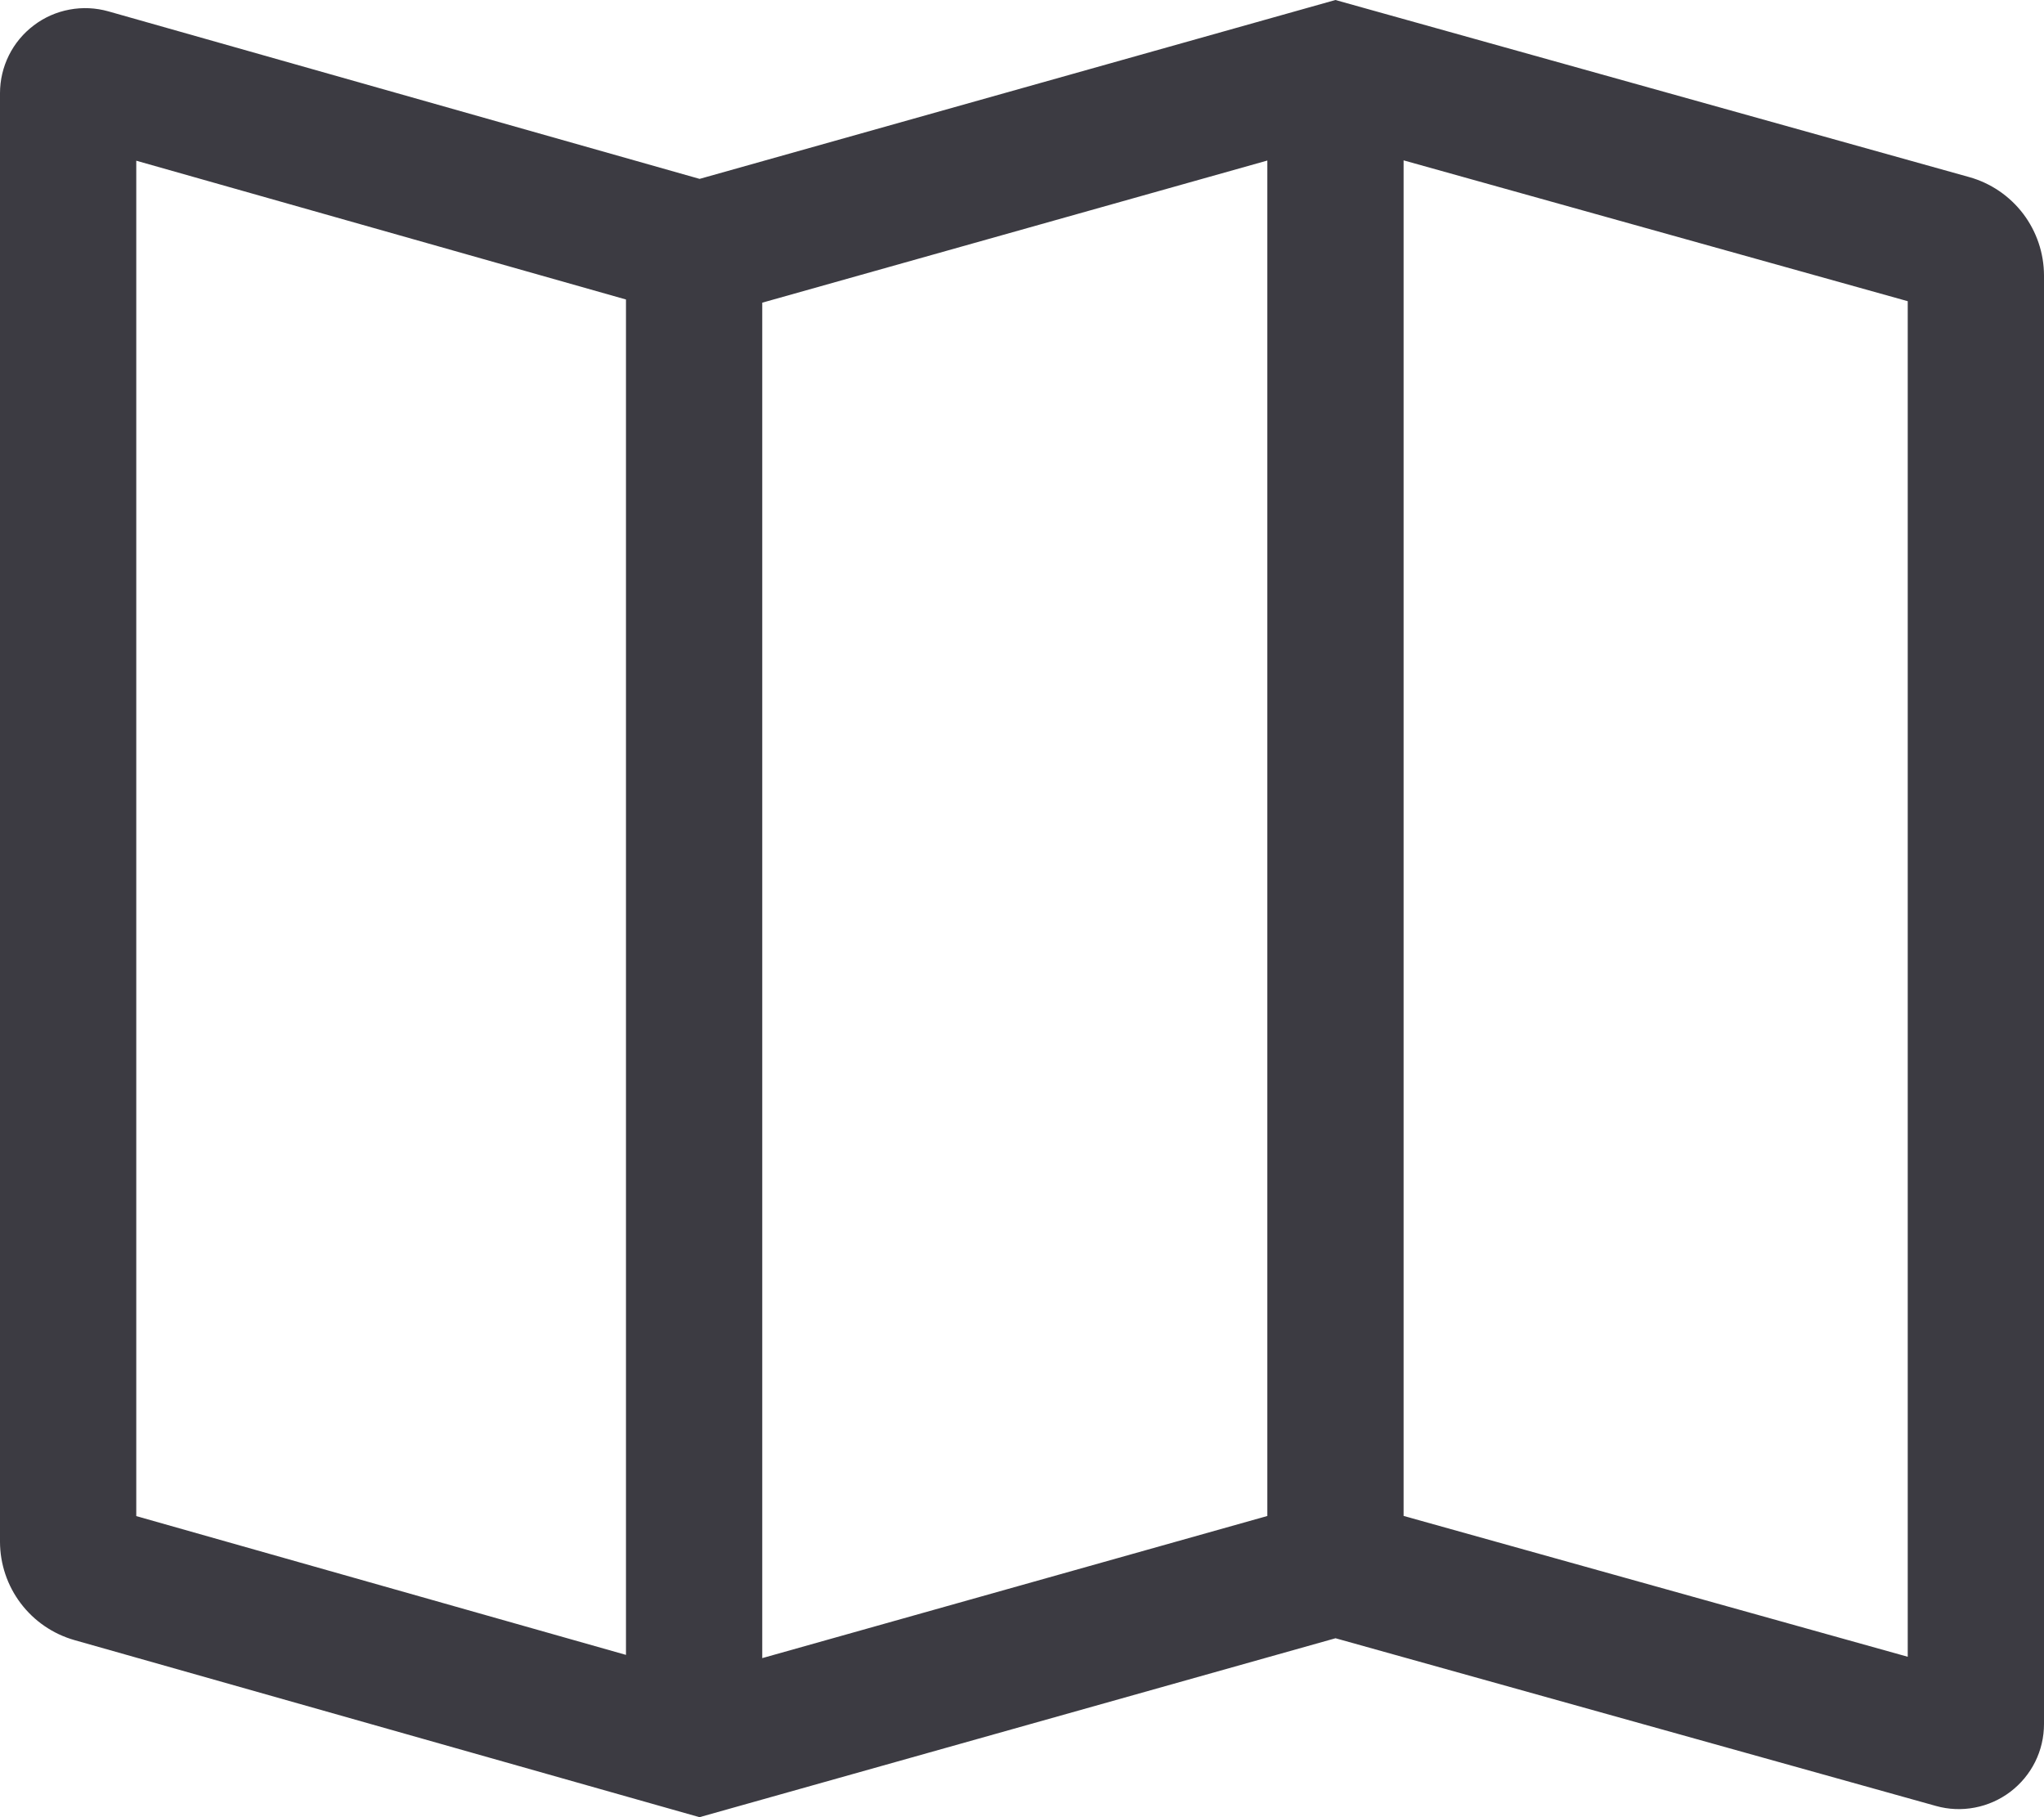 <svg width="36" height="32" viewBox="0 0 36 32" fill="none" xmlns="http://www.w3.org/2000/svg">
<path d="M34.685 3.119L23.52 0L12.322 3.15L1.909 0.2C1.686 0.137 1.452 0.126 1.224 0.169C0.996 0.211 0.781 0.306 0.596 0.446C0.411 0.586 0.26 0.766 0.157 0.974C0.054 1.181 -5.05116e-06 1.409 3.55817e-10 1.641V27.151C0.001 27.542 0.129 27.922 0.365 28.234C0.601 28.546 0.932 28.773 1.309 28.881L12.32 32L23.522 28.849L34.096 31.802C34.319 31.865 34.553 31.875 34.781 31.831C35.008 31.788 35.222 31.693 35.407 31.553C35.591 31.413 35.741 31.233 35.844 31.026C35.947 30.819 36 30.591 36 30.359V4.85C35.999 4.458 35.87 4.077 35.633 3.764C35.395 3.452 35.063 3.225 34.685 3.119ZM11.025 29.142L2.4 26.698V2.83L11.025 5.274V29.142ZM22.321 26.696L13.425 29.199V5.33L22.321 2.827V26.696ZM33.6 29.175L24.721 26.695V2.824L33.6 5.304V29.175Z" fill="#3C3B42"/>
</svg>
